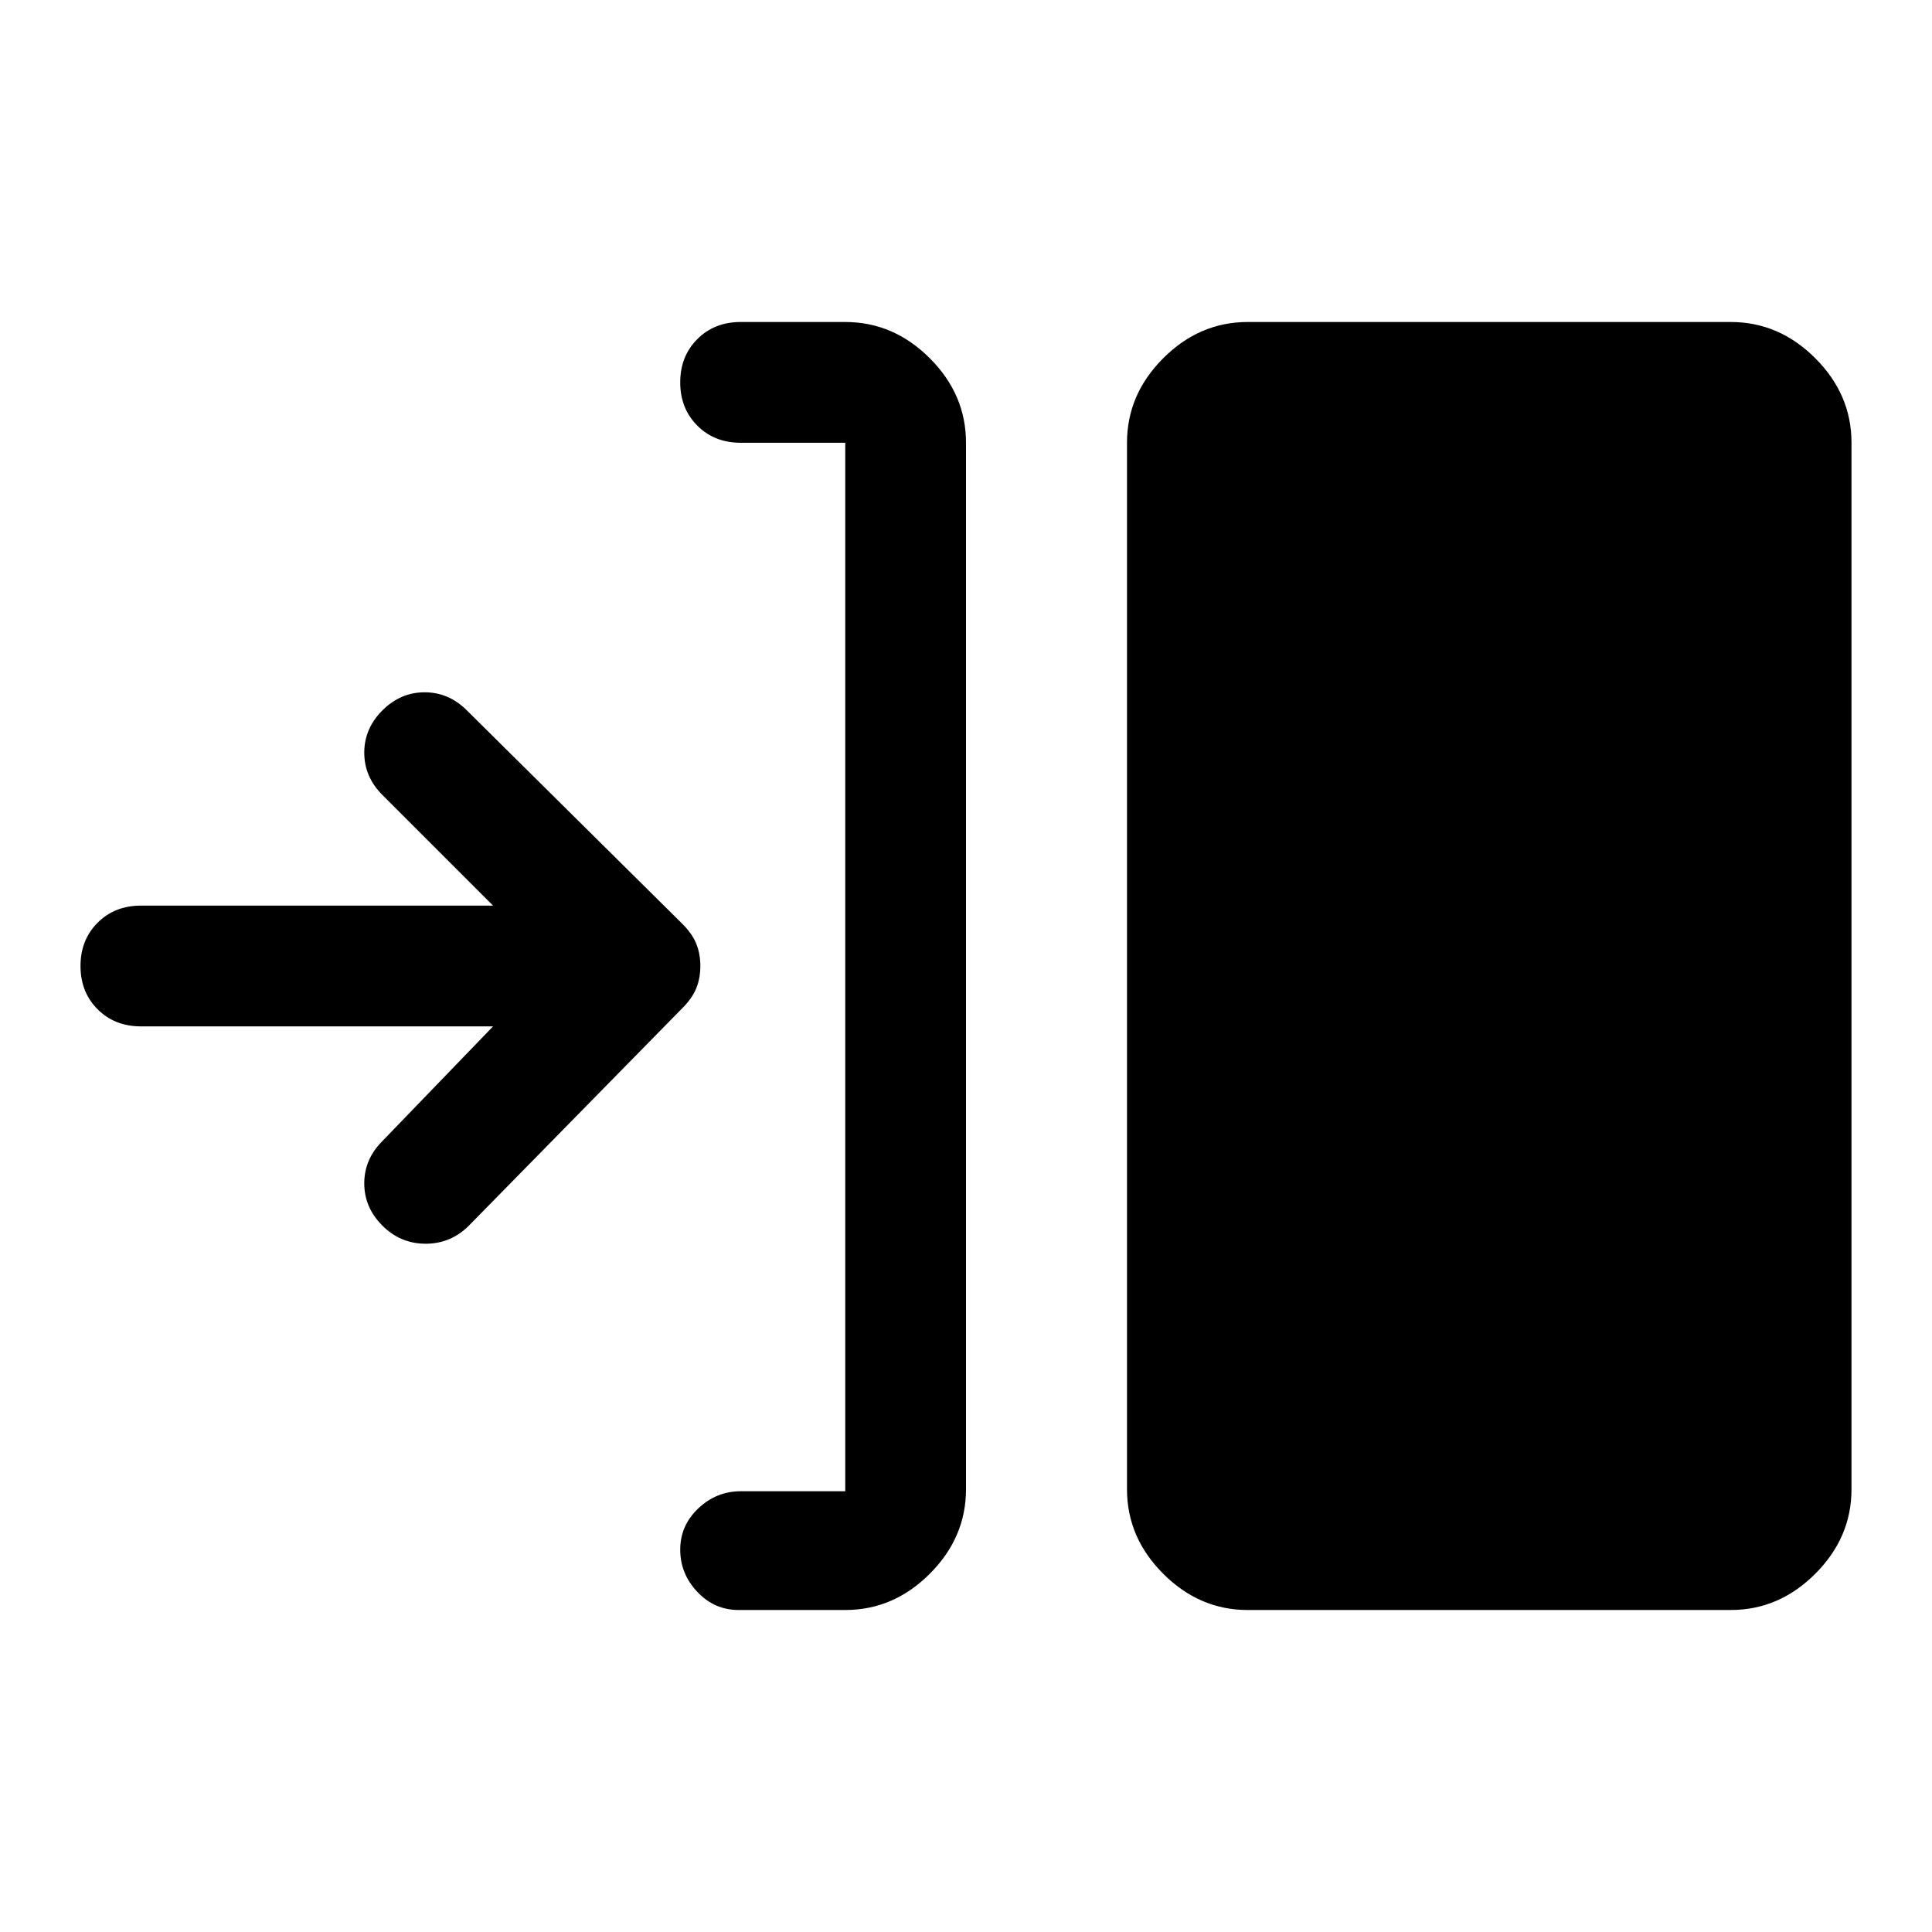 <svg xmlns="http://www.w3.org/2000/svg" height="48" viewBox="0 -960 960 960" width="48"><path d="M420-160h-53q-12 0-20.5-9t-8.5-21q0-12 9-20.5t21-8.5h52v-521h-52q-13 0-21.5-8.5T338-770q0-13 8.5-21.5T368-800h52q24 0 42 18t18 42v520q0 24-18 42t-42 18Zm200 0q-24 0-42-18t-18-42v-520q0-24 18-42t42-18h240q24 0 42 18t18 42v520q0 24-18 42t-42 18H620ZM245-450H70q-13 0-21.5-8.5T40-480q0-13 8.5-21.5T70-510h175l-55-55q-9-9-9-21t9-21q9-9 21-9t21 9l107 106q5 5 7 10t2 11q0 6-2 11t-7 10L233-351q-9 9-21.5 9t-21.5-9q-9-9-9-21t9-21l55-57Z"/></svg>